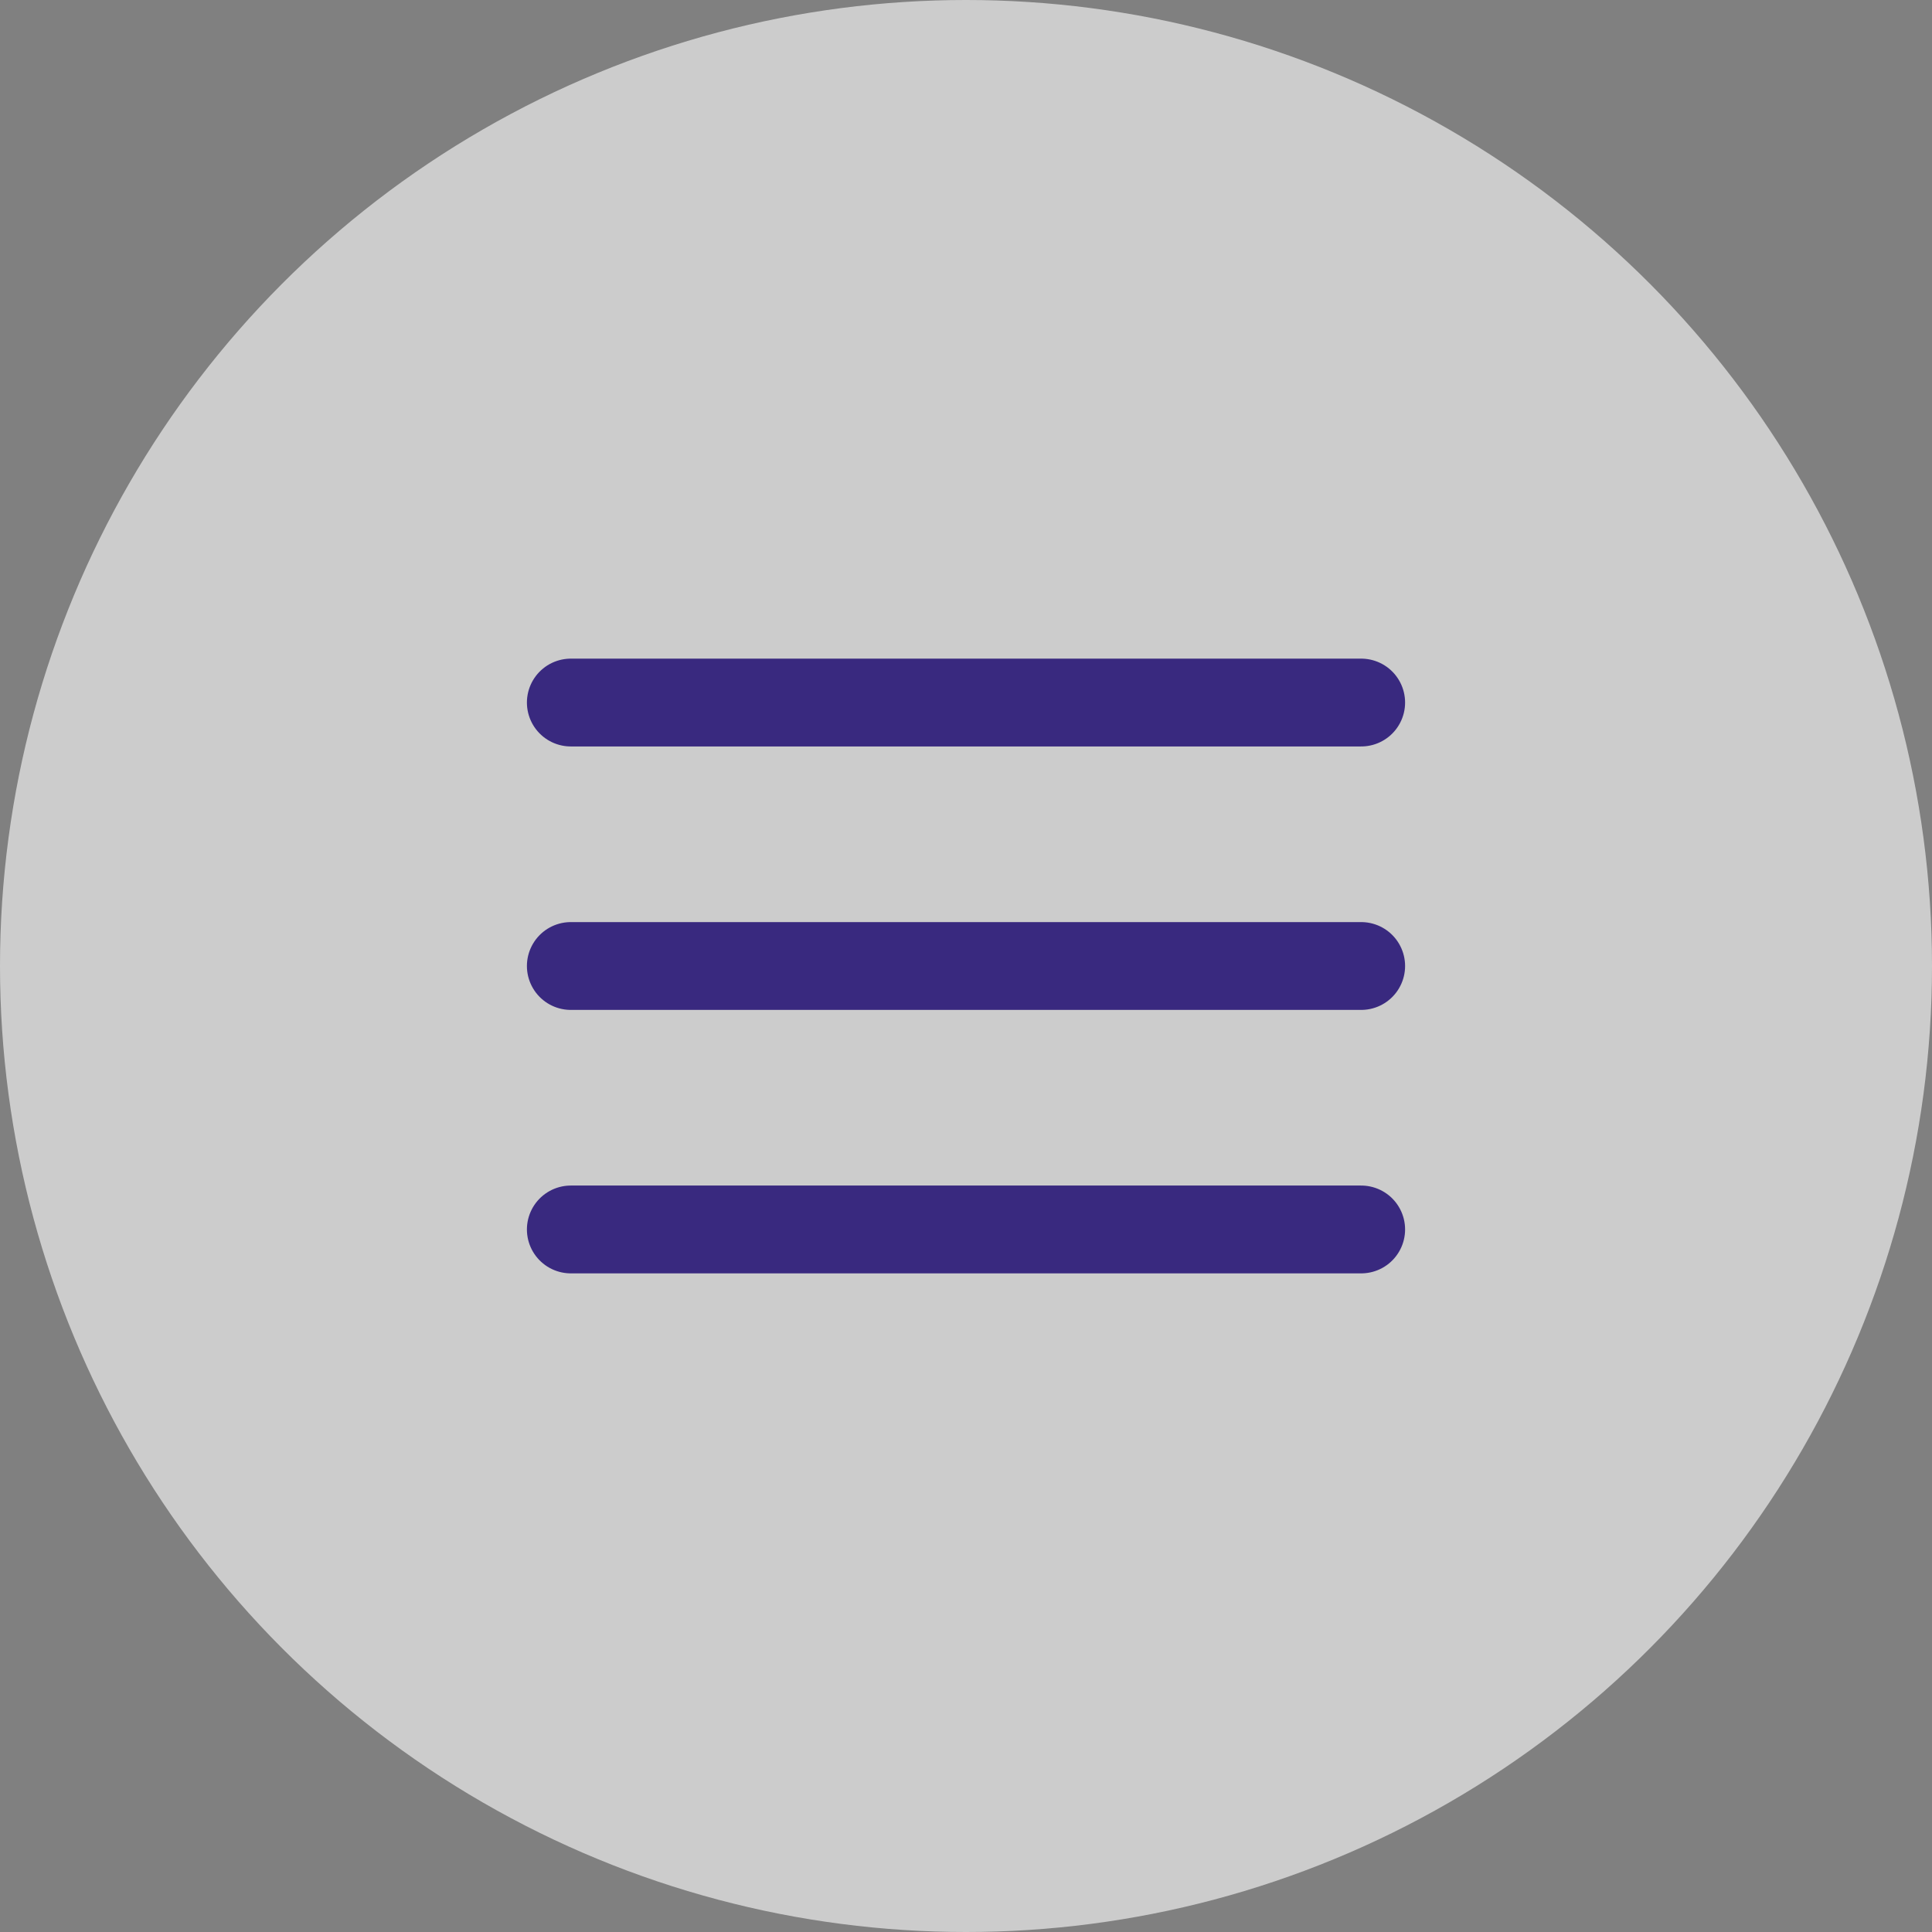 <svg width="44" height="44" viewBox="0 0 44 44" fill="none" xmlns="http://www.w3.org/2000/svg">
<rect x="0" y="0" width="44" height="44" fill="#808080" stroke="none"/>
<circle cx="22" cy="22" r="22" fill="white" fill-opacity="0.6"/>
<path d="M13 22H31" stroke="#39297F" stroke-width="2" stroke-linecap="round" stroke-linejoin="round"/>
<path d="M13 16H31" stroke="#39297F" stroke-width="2" stroke-linecap="round" stroke-linejoin="round"/>
<path d="M13 28H31" stroke="#39297F" stroke-width="2" stroke-linecap="round" stroke-linejoin="round"/>
</svg>
